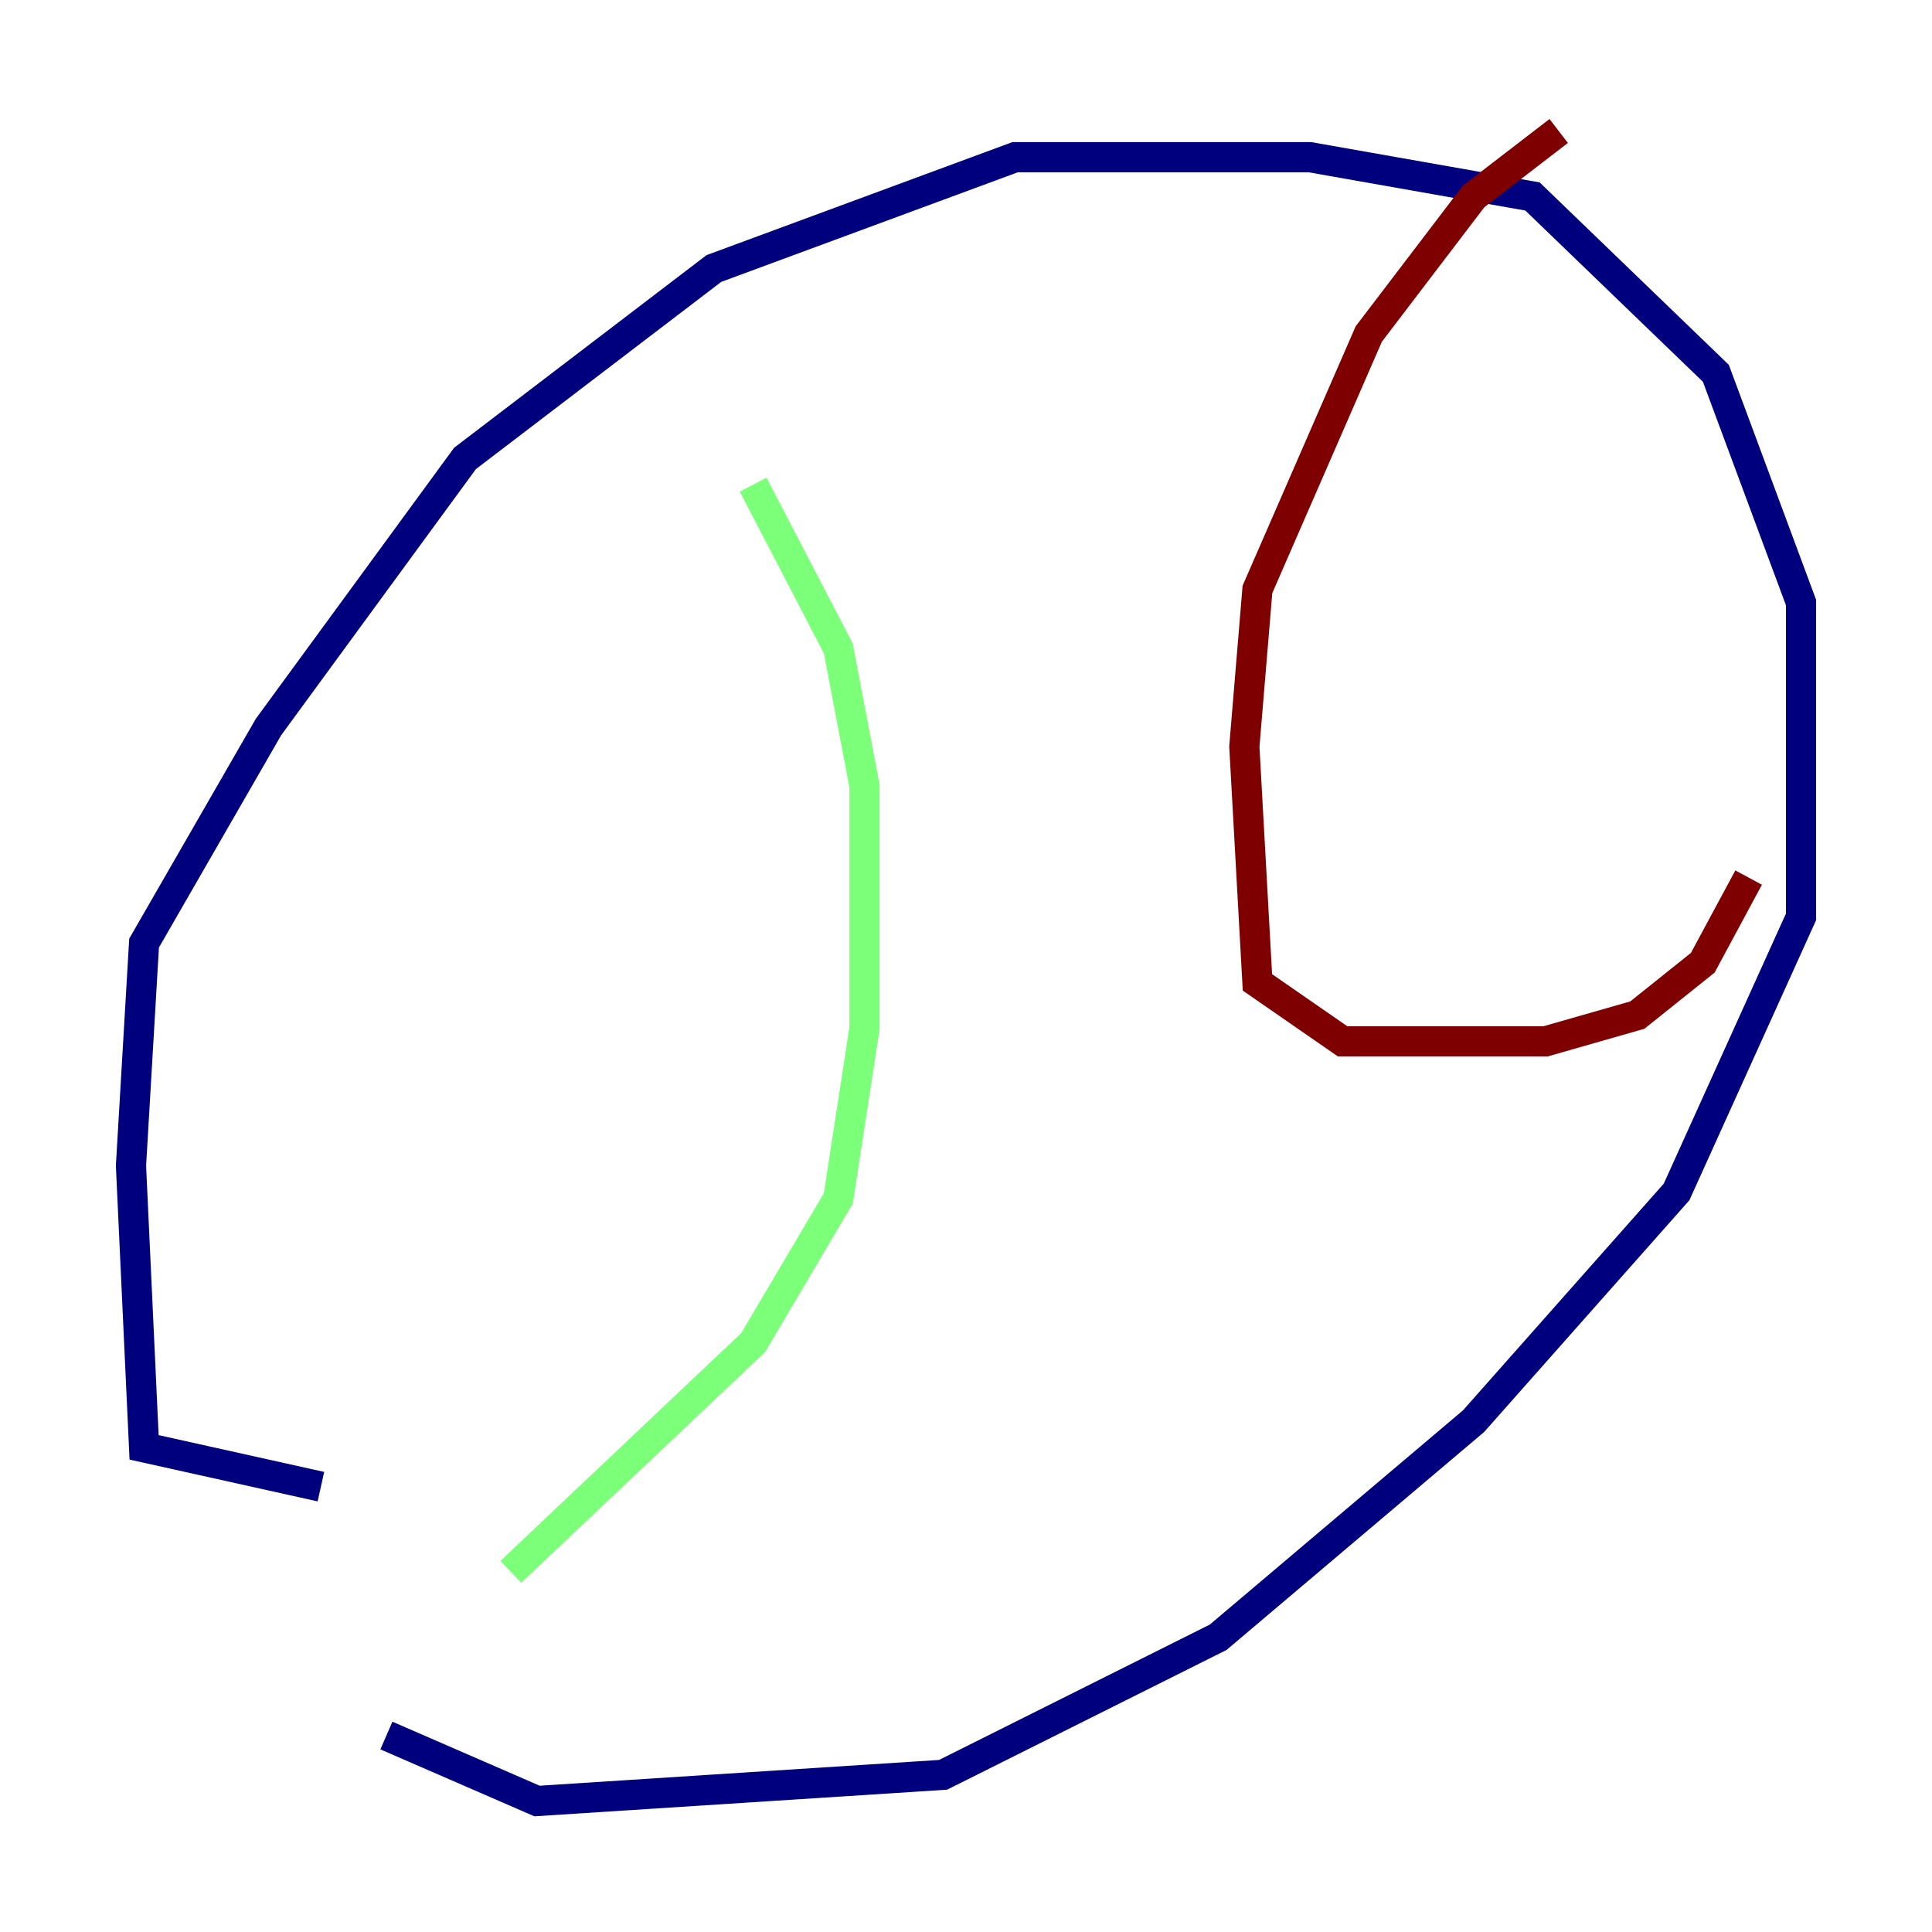 <?xml version="1.0" encoding="utf-8" ?>
<svg baseProfile="tiny" height="128" version="1.2" viewBox="0,0,128,128" width="128" xmlns="http://www.w3.org/2000/svg" xmlns:ev="http://www.w3.org/2001/xml-events" xmlns:xlink="http://www.w3.org/1999/xlink"><defs /><polyline fill="none" points="21.261,98.495 9.546,95.891 8.678,77.234 9.546,62.481 17.79,48.163 30.807,30.373 47.295,17.79 67.254,10.414 86.78,10.414 101.532,13.017 113.681,24.732 119.322,39.919 119.322,60.746 111.078,78.969 97.627,94.156 80.705,108.475 62.481,117.586 35.58,119.322 25.6,114.983" stroke="#00007f" stroke-width="2" /><polyline fill="none" points="49.898,32.108 55.539,42.956 57.275,52.068 57.275,68.122 55.539,79.403 49.898,88.949 33.844,104.136" stroke="#7cff79" stroke-width="2" /><polyline fill="none" points="103.268,8.678 97.627,13.017 90.685,22.129 83.308,39.051 82.441,49.464 83.308,65.085 88.949,68.99 102.4,68.99 108.475,67.254 112.814,63.783 115.851,58.142" stroke="#7f0000" stroke-width="2" /></svg>